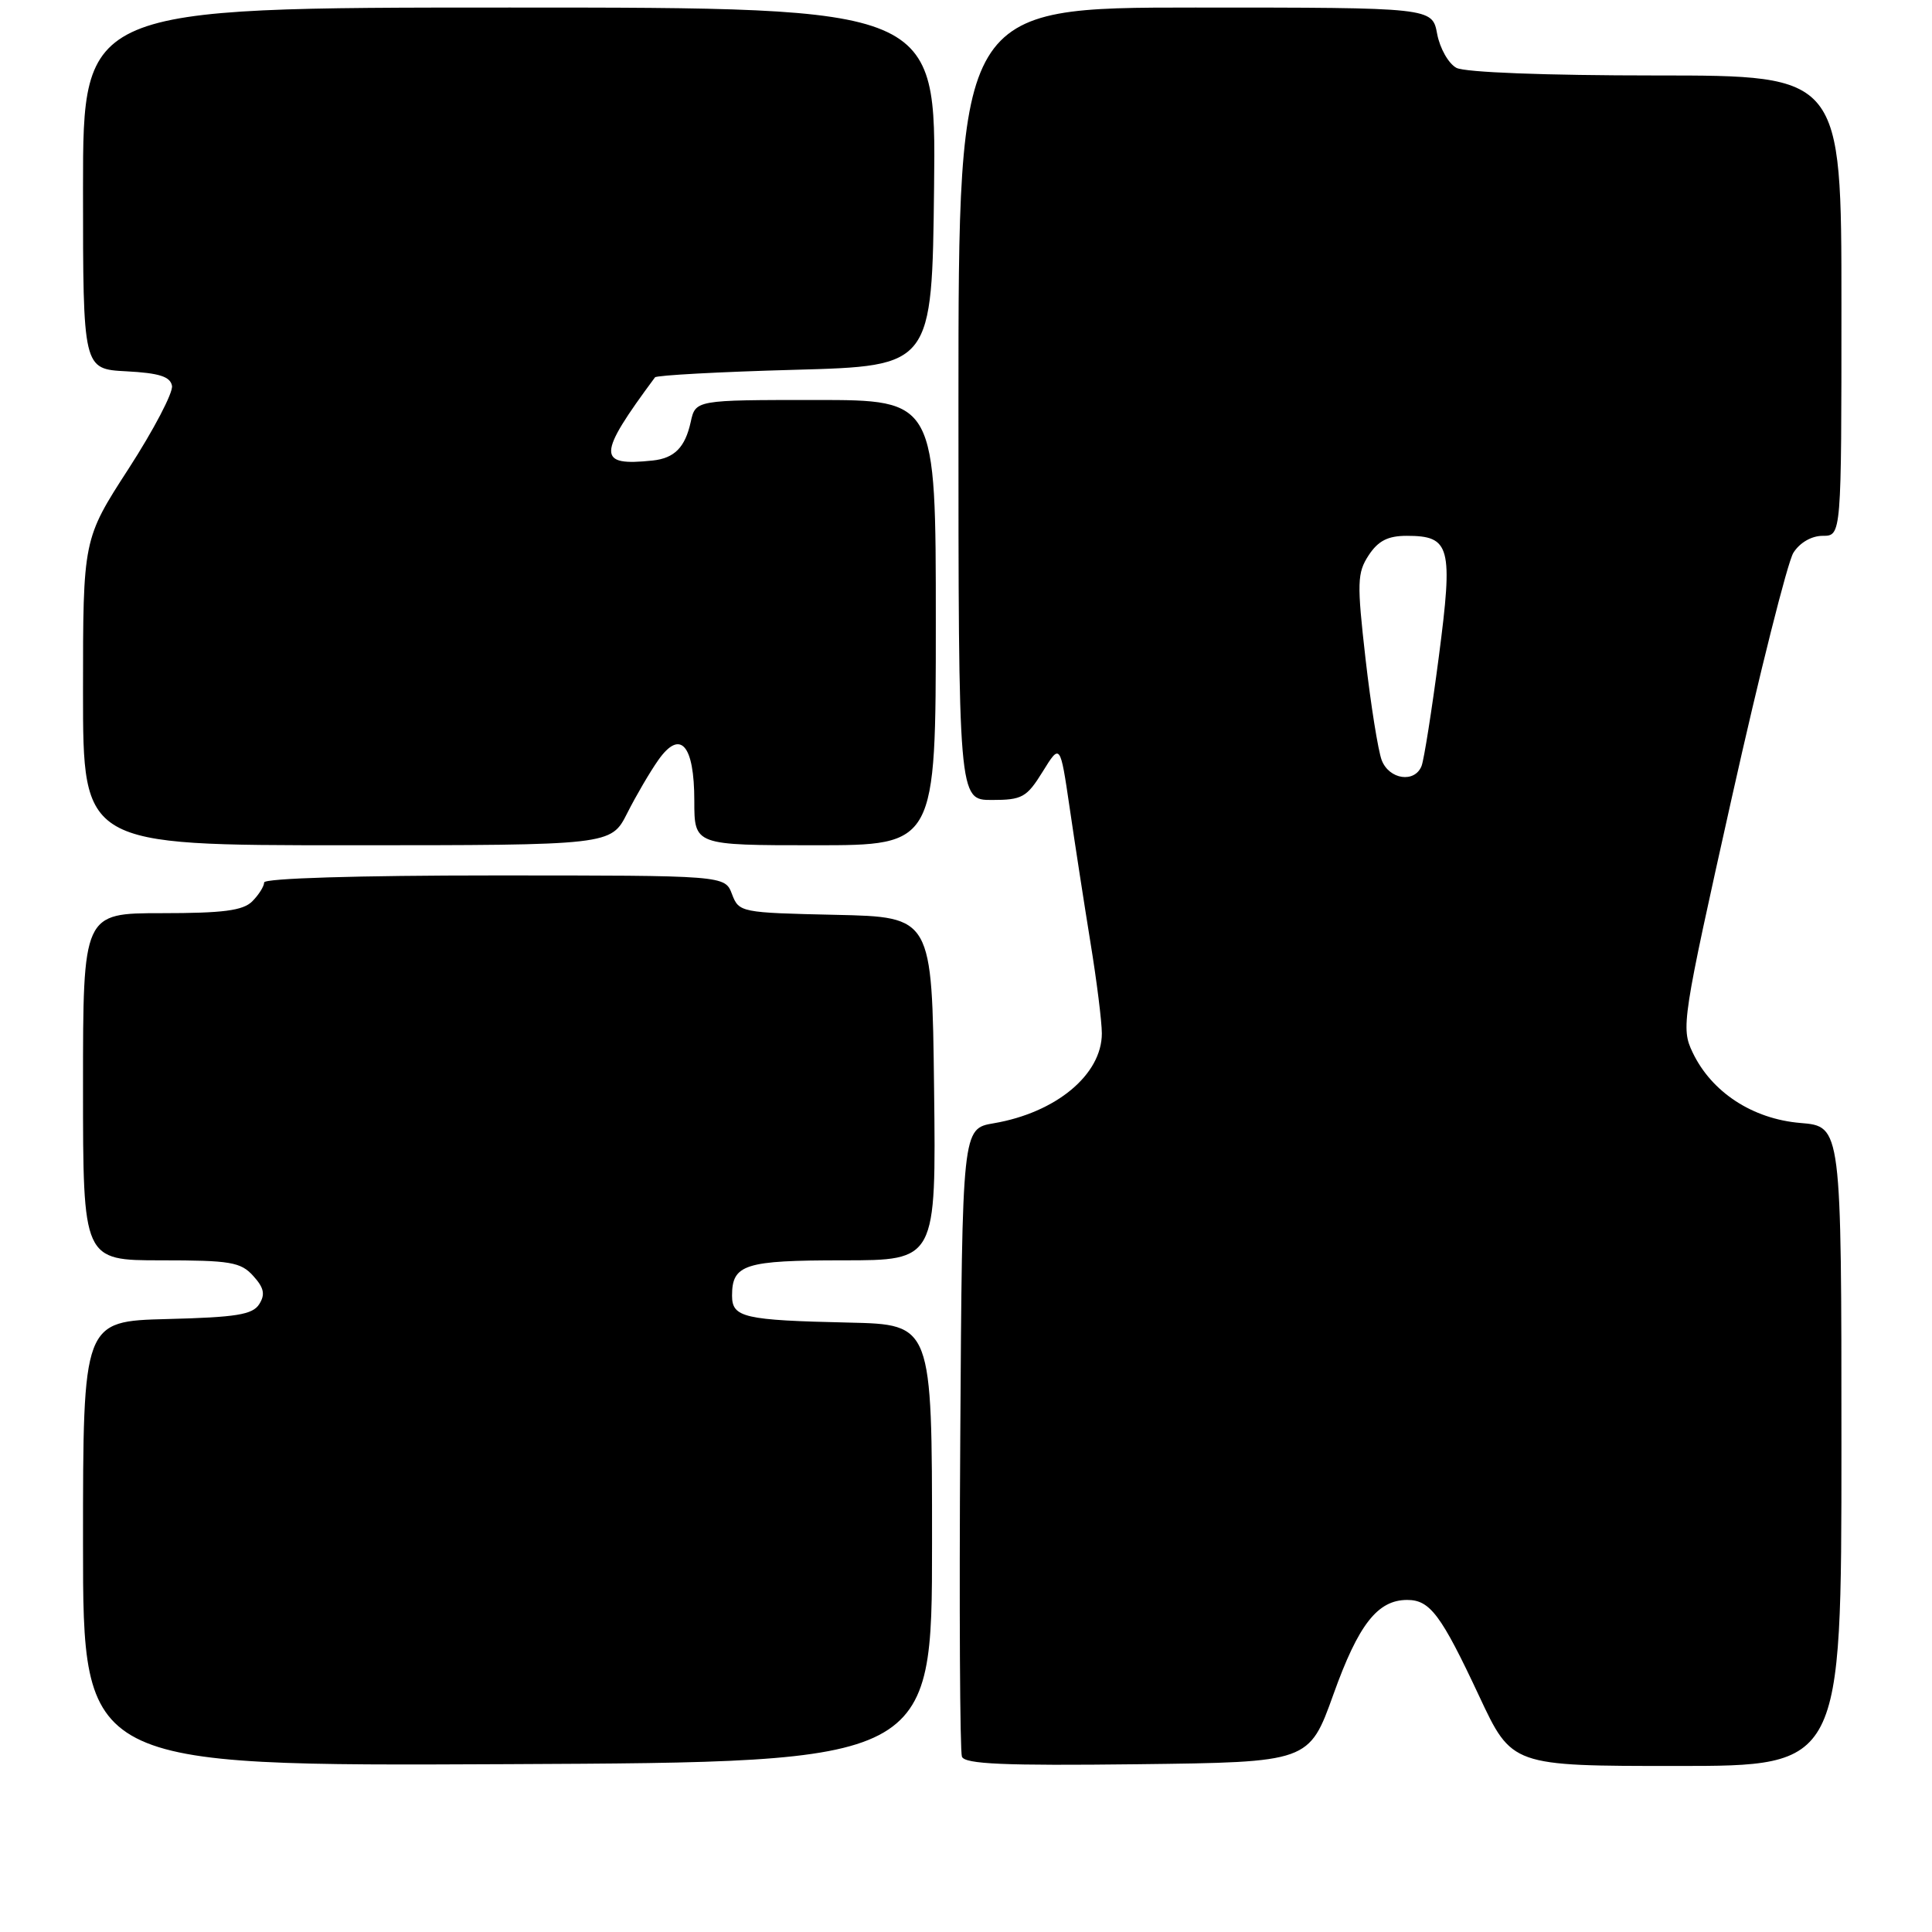 <?xml version="1.0" encoding="UTF-8" standalone="no"?>
<!DOCTYPE svg PUBLIC "-//W3C//DTD SVG 1.1//EN" "http://www.w3.org/Graphics/SVG/1.1/DTD/svg11.dtd" >
<svg xmlns="http://www.w3.org/2000/svg" xmlns:xlink="http://www.w3.org/1999/xlink" version="1.1" viewBox="0 0 256 256">
 <g >
 <path fill="currentColor"
d=" M 123.50 204.50 C 123.50 175.50 123.50 175.50 112.50 175.25 C 98.55 174.94 97.00 174.58 97.00 171.68 C 97.00 167.53 98.67 167.00 111.72 167.00 C 124.04 167.00 124.04 167.00 123.77 144.25 C 123.50 121.50 123.50 121.50 110.71 121.22 C 98.15 120.94 97.91 120.90 96.99 118.47 C 96.05 116.00 96.05 116.00 65.52 116.00 C 47.41 116.00 35.00 116.38 35.00 116.93 C 35.00 117.44 34.29 118.56 33.43 119.43 C 32.20 120.66 29.58 121.00 21.43 121.00 C 11.00 121.00 11.00 121.00 11.00 144.00 C 11.00 167.00 11.00 167.00 21.35 167.00 C 30.52 167.00 31.90 167.23 33.55 169.06 C 34.98 170.63 35.17 171.51 34.35 172.81 C 33.47 174.20 31.32 174.55 22.14 174.78 C 11.00 175.07 11.00 175.07 11.00 204.54 C 11.00 234.02 11.00 234.02 67.25 233.76 C 123.50 233.50 123.50 233.50 123.50 204.50 Z  M 176.69 224.50 C 180.00 215.25 182.54 212.00 186.46 212.00 C 189.48 212.00 190.94 213.94 196.00 224.75 C 200.33 234.00 200.33 234.00 222.17 234.00 C 244.00 234.00 244.00 234.00 244.00 191.62 C 244.00 149.25 244.00 149.25 238.57 148.80 C 232.22 148.27 226.79 144.72 224.28 139.45 C 222.73 136.21 222.89 135.17 229.45 105.80 C 233.17 89.14 236.86 74.49 237.63 73.25 C 238.48 71.90 240.04 71.00 241.52 71.00 C 244.00 71.00 244.00 71.00 244.00 40.50 C 244.00 10.00 244.00 10.00 219.43 10.00 C 204.77 10.00 194.11 9.59 192.98 8.99 C 191.94 8.43 190.79 6.41 190.43 4.49 C 189.78 1.00 189.78 1.00 158.39 1.00 C 127.00 1.00 127.00 1.00 127.00 53.50 C 127.00 106.00 127.00 106.00 131.42 106.00 C 135.44 106.00 136.04 105.67 138.16 102.25 C 140.48 98.50 140.48 98.50 141.73 107.00 C 142.41 111.67 143.65 119.69 144.48 124.82 C 145.32 129.94 146.00 135.39 146.00 136.93 C 146.00 142.39 139.94 147.43 131.67 148.84 C 127.50 149.55 127.50 149.55 127.24 190.53 C 127.09 213.06 127.20 232.07 127.46 232.77 C 127.84 233.75 133.04 233.98 150.71 233.77 C 173.46 233.50 173.46 233.50 176.69 224.50 Z  M 83.11 107.75 C 84.29 105.41 86.15 102.24 87.23 100.71 C 90.15 96.57 92.00 98.67 92.00 106.12 C 92.00 112.00 92.00 112.00 108.00 112.00 C 124.00 112.00 124.00 112.00 124.00 82.50 C 124.00 53.00 124.00 53.00 108.08 53.00 C 92.16 53.00 92.16 53.00 91.52 55.93 C 90.78 59.28 89.37 60.71 86.50 61.02 C 79.07 61.81 79.11 60.36 86.79 50.00 C 86.99 49.73 95.34 49.27 105.33 49.00 C 123.50 48.50 123.50 48.50 123.77 24.75 C 124.04 1.00 124.04 1.00 67.52 1.00 C 11.00 1.00 11.00 1.00 11.00 24.95 C 11.00 48.90 11.00 48.90 16.74 49.20 C 21.08 49.43 22.56 49.89 22.79 51.12 C 22.96 52.01 20.37 56.95 17.05 62.09 C 11.00 71.44 11.00 71.44 11.00 91.72 C 11.00 112.00 11.00 112.00 45.98 112.00 C 80.96 112.00 80.96 112.00 83.11 107.75 Z  M 183.08 100.72 C 182.61 99.47 181.64 93.43 180.94 87.30 C 179.79 77.19 179.83 75.91 181.36 73.57 C 182.62 71.66 183.90 71.00 186.40 71.00 C 192.19 71.00 192.56 72.41 190.65 87.03 C 189.72 94.14 188.69 100.64 188.37 101.48 C 187.48 103.79 184.07 103.31 183.08 100.72 Z "/>
</g>
</svg>